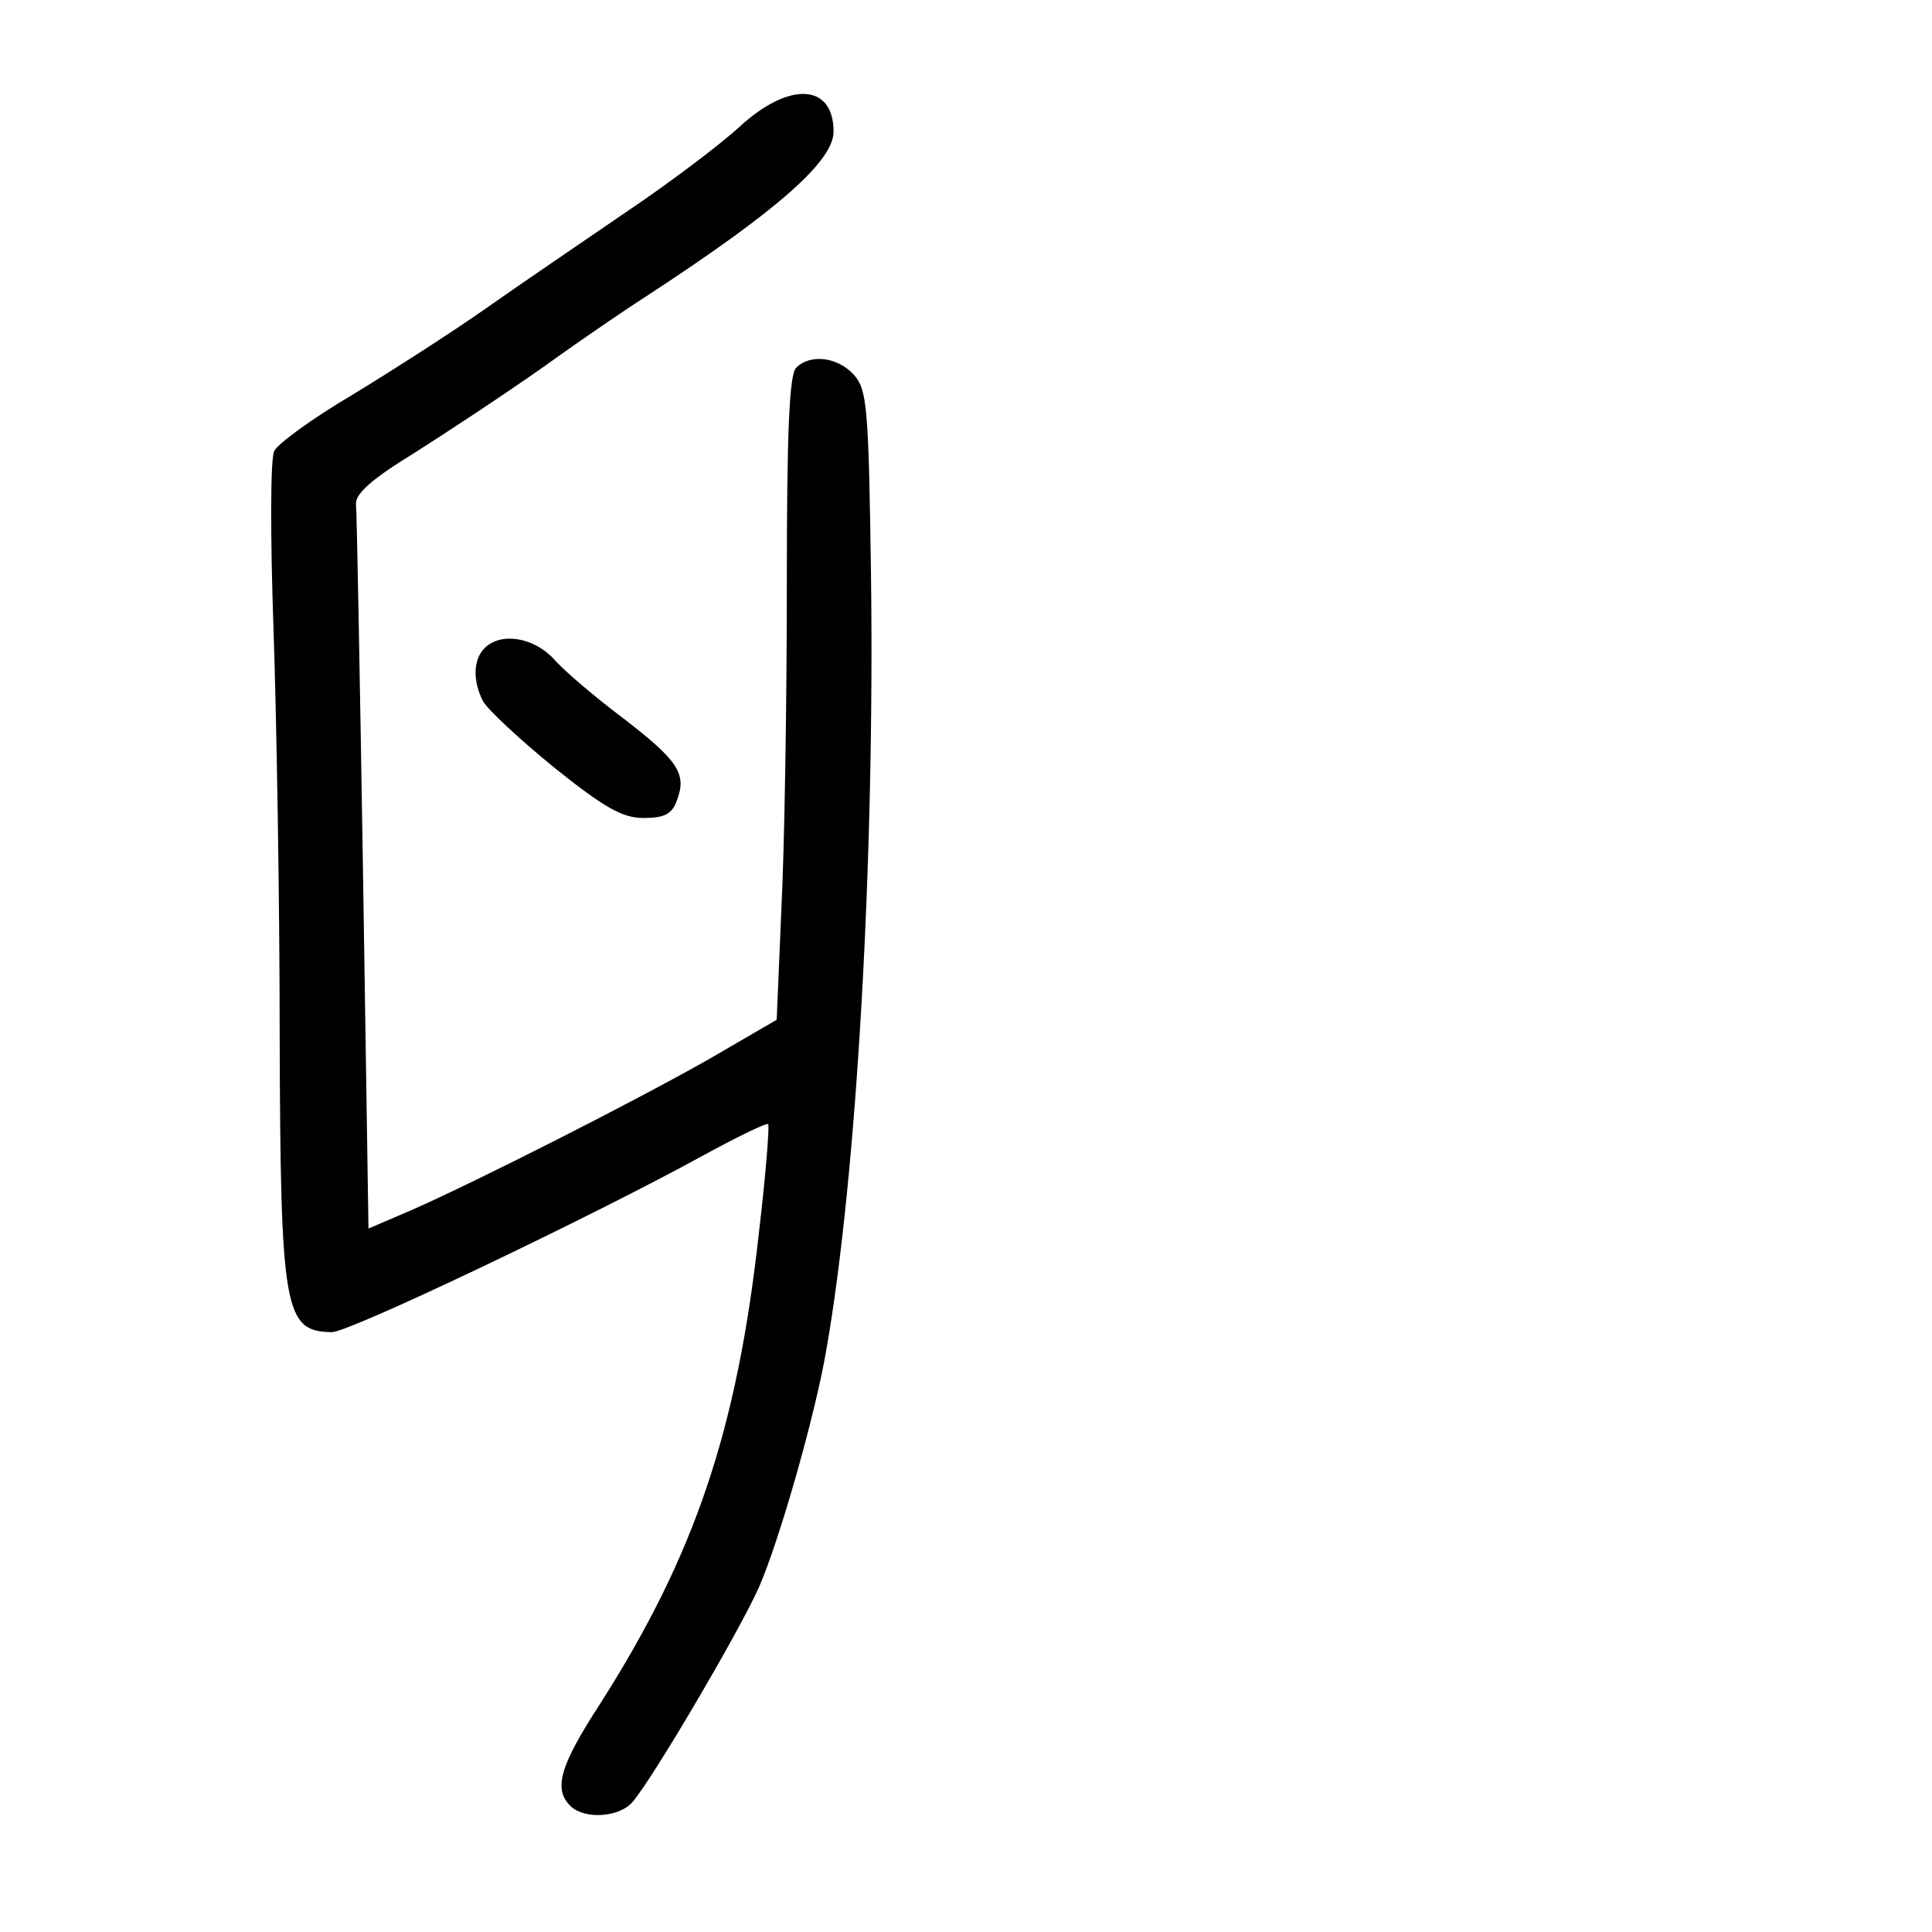 <?xml version="1.0" standalone="no"?>
<!DOCTYPE svg PUBLIC "-//W3C//DTD SVG 20010904//EN"
 "http://www.w3.org/TR/2001/REC-SVG-20010904/DTD/svg10.dtd">
<svg version="1.0" xmlns="http://www.w3.org/2000/svg"
 width="248pt" height="248pt" viewBox="0 0 248 248"
 preserveAspectRatio="xMidYMid meet">
<g transform="translate(0,248) scale(0.1,-0.1)"
fill="#000000" stroke="none">
<path d="M949 2317 c-25 -23 -90 -72 -145 -109 -54 -37 -135 -92 -179 -123
-44 -31 -122 -81 -173 -112 -51 -30 -96 -63 -100 -72 -5 -9 -5 -110 -1 -226 4
-115 8 -350 8 -522 1 -357 6 -382 67 -383 23 0 337 150 477 227 44 24 81 42
83 40 2 -1 -3 -65 -12 -141 -28 -252 -82 -412 -203 -602 -52 -80 -61 -110 -39
-132 18 -18 63 -15 80 5 26 30 137 219 162 275 26 59 73 223 87 307 39 223 62
631 57 997 -3 212 -5 234 -22 253 -21 23 -56 27 -74 9 -9 -9 -12 -85 -12 -282
0 -149 -3 -335 -7 -413 l-6 -142 -86 -50 c-95 -54 -296 -156 -382 -194 l-56
-24 -7 456 c-4 251 -8 464 -9 474 -1 13 20 32 74 65 41 26 117 76 168 112 50
36 109 76 131 90 167 109 240 173 240 211 0 62 -57 65 -121 6z"/>
<path d="M622 1648 c-15 -15 -15 -43 -2 -68 6 -11 47 -49 91 -85 65 -52 88
-65 115 -65 27 0 37 5 43 23 13 34 1 51 -69 105 -36 27 -76 61 -89 76 -26 28
-68 35 -89 14z"/>
</g>
</svg>
